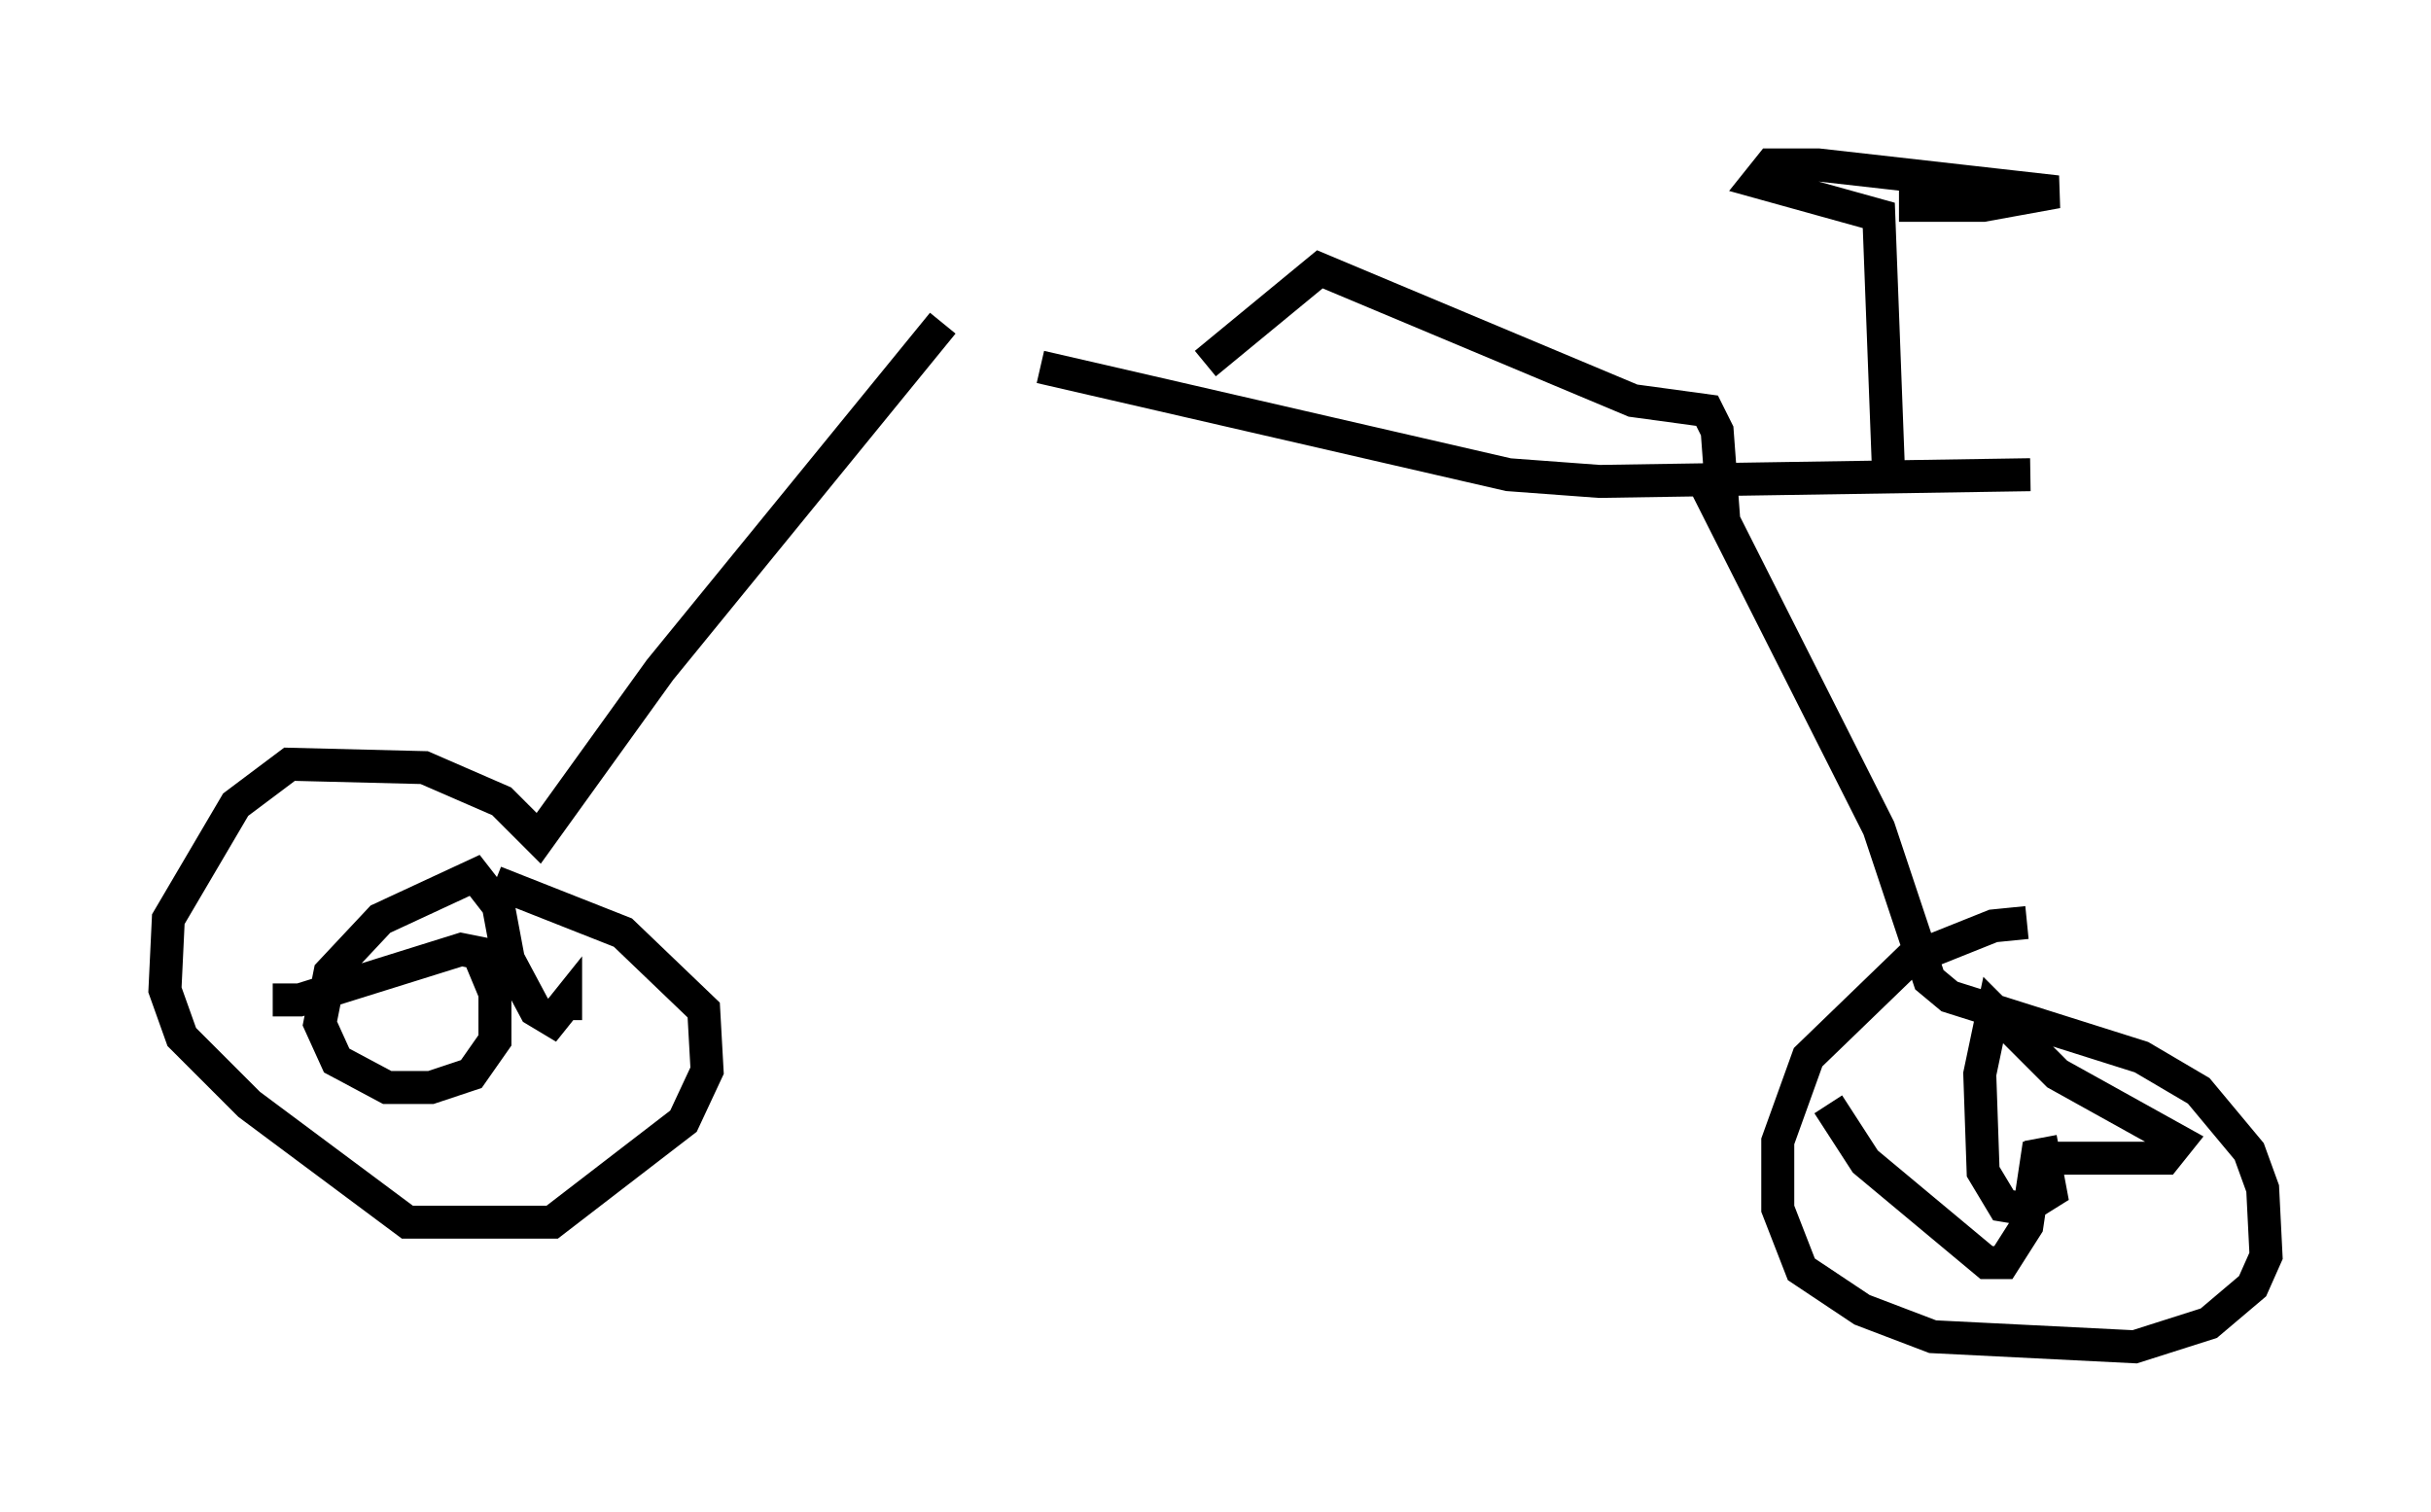 <?xml version="1.0" encoding="utf-8" ?>
<svg baseProfile="full" height="45.832" version="1.1" width="73.701" xmlns="http://www.w3.org/2000/svg" xmlns:ev="http://www.w3.org/2001/xml-events" xmlns:xlink="http://www.w3.org/1999/xlink"><defs /><rect fill="white" height="45.832" width="73.701" x="0" y="0" /><path d="M18.679, 7.756 m12.863, 3.369 l14.19, 3.267 2.756, 0.204 l13.067, -0.204 m-32.973, -4.594 l-8.575, 10.515 -3.675, 5.104 l-1.123, -1.123 -2.348, -1.021 l-4.083, -0.102 -1.633, 1.225 l-2.042, 3.471 -0.102, 2.144 l0.51, 1.429 2.042, 2.042 l4.798, 3.573 4.39, 0.0 l3.981, -3.063 0.715, -1.531 l-0.102, -1.838 -2.45, -2.348 l-3.879, -1.531 m-6.738, 3.573 l0.817, 0.0 4.9, -1.531 l0.51, 0.102 0.51, 1.225 l0.0, 1.429 -0.715, 1.021 l-1.225, 0.408 -1.327, 0.0 l-1.531, -0.817 -0.51, -1.123 l0.306, -1.531 1.531, -1.633 l2.858, -1.327 0.715, 0.919 l0.306, 1.633 0.817, 1.531 l0.51, 0.306 0.408, -0.51 l0.0, 0.51 m34.3, -16.742 l5.513, 10.923 1.531, 4.594 l0.613, 0.51 5.819, 1.838 l1.735, 1.021 1.531, 1.838 l0.408, 1.123 0.102, 2.042 l-0.408, 0.919 -1.327, 1.123 l-2.246, 0.715 -6.125, -0.306 l-2.144, -0.817 -1.838, -1.225 l-0.715, -1.838 0.0, -2.042 l0.919, -2.552 3.063, -2.96 l2.552, -1.021 1.021, -0.102 m0.408, 6.533 l0.306, 1.633 -0.817, 0.51 l-0.613, -0.102 -0.613, -1.021 l-0.102, -2.96 0.408, -1.94 l1.94, 1.94 3.675, 2.042 l-0.408, 0.51 -3.879, 0.0 l-0.306, 2.042 -0.715, 1.123 l-0.51, 0.0 -3.675, -3.063 l-1.123, -1.735 m1.838, -18.886 l-0.306, -8.065 -3.675, -1.021 l0.408, -0.51 1.429, 0.0 l7.248, 0.817 -2.246, 0.408 l-2.45, 0.0 m0.0, 0.0 l-0.102, 0.0 m-21.029, 4.798 l3.471, -2.858 9.494, 3.981 l2.246, 0.306 0.306, 0.613 l0.204, 2.756 m0.0, 0.0 l0.0, 0.0 " fill="none" stroke="black" stroke-width="1" /></svg>